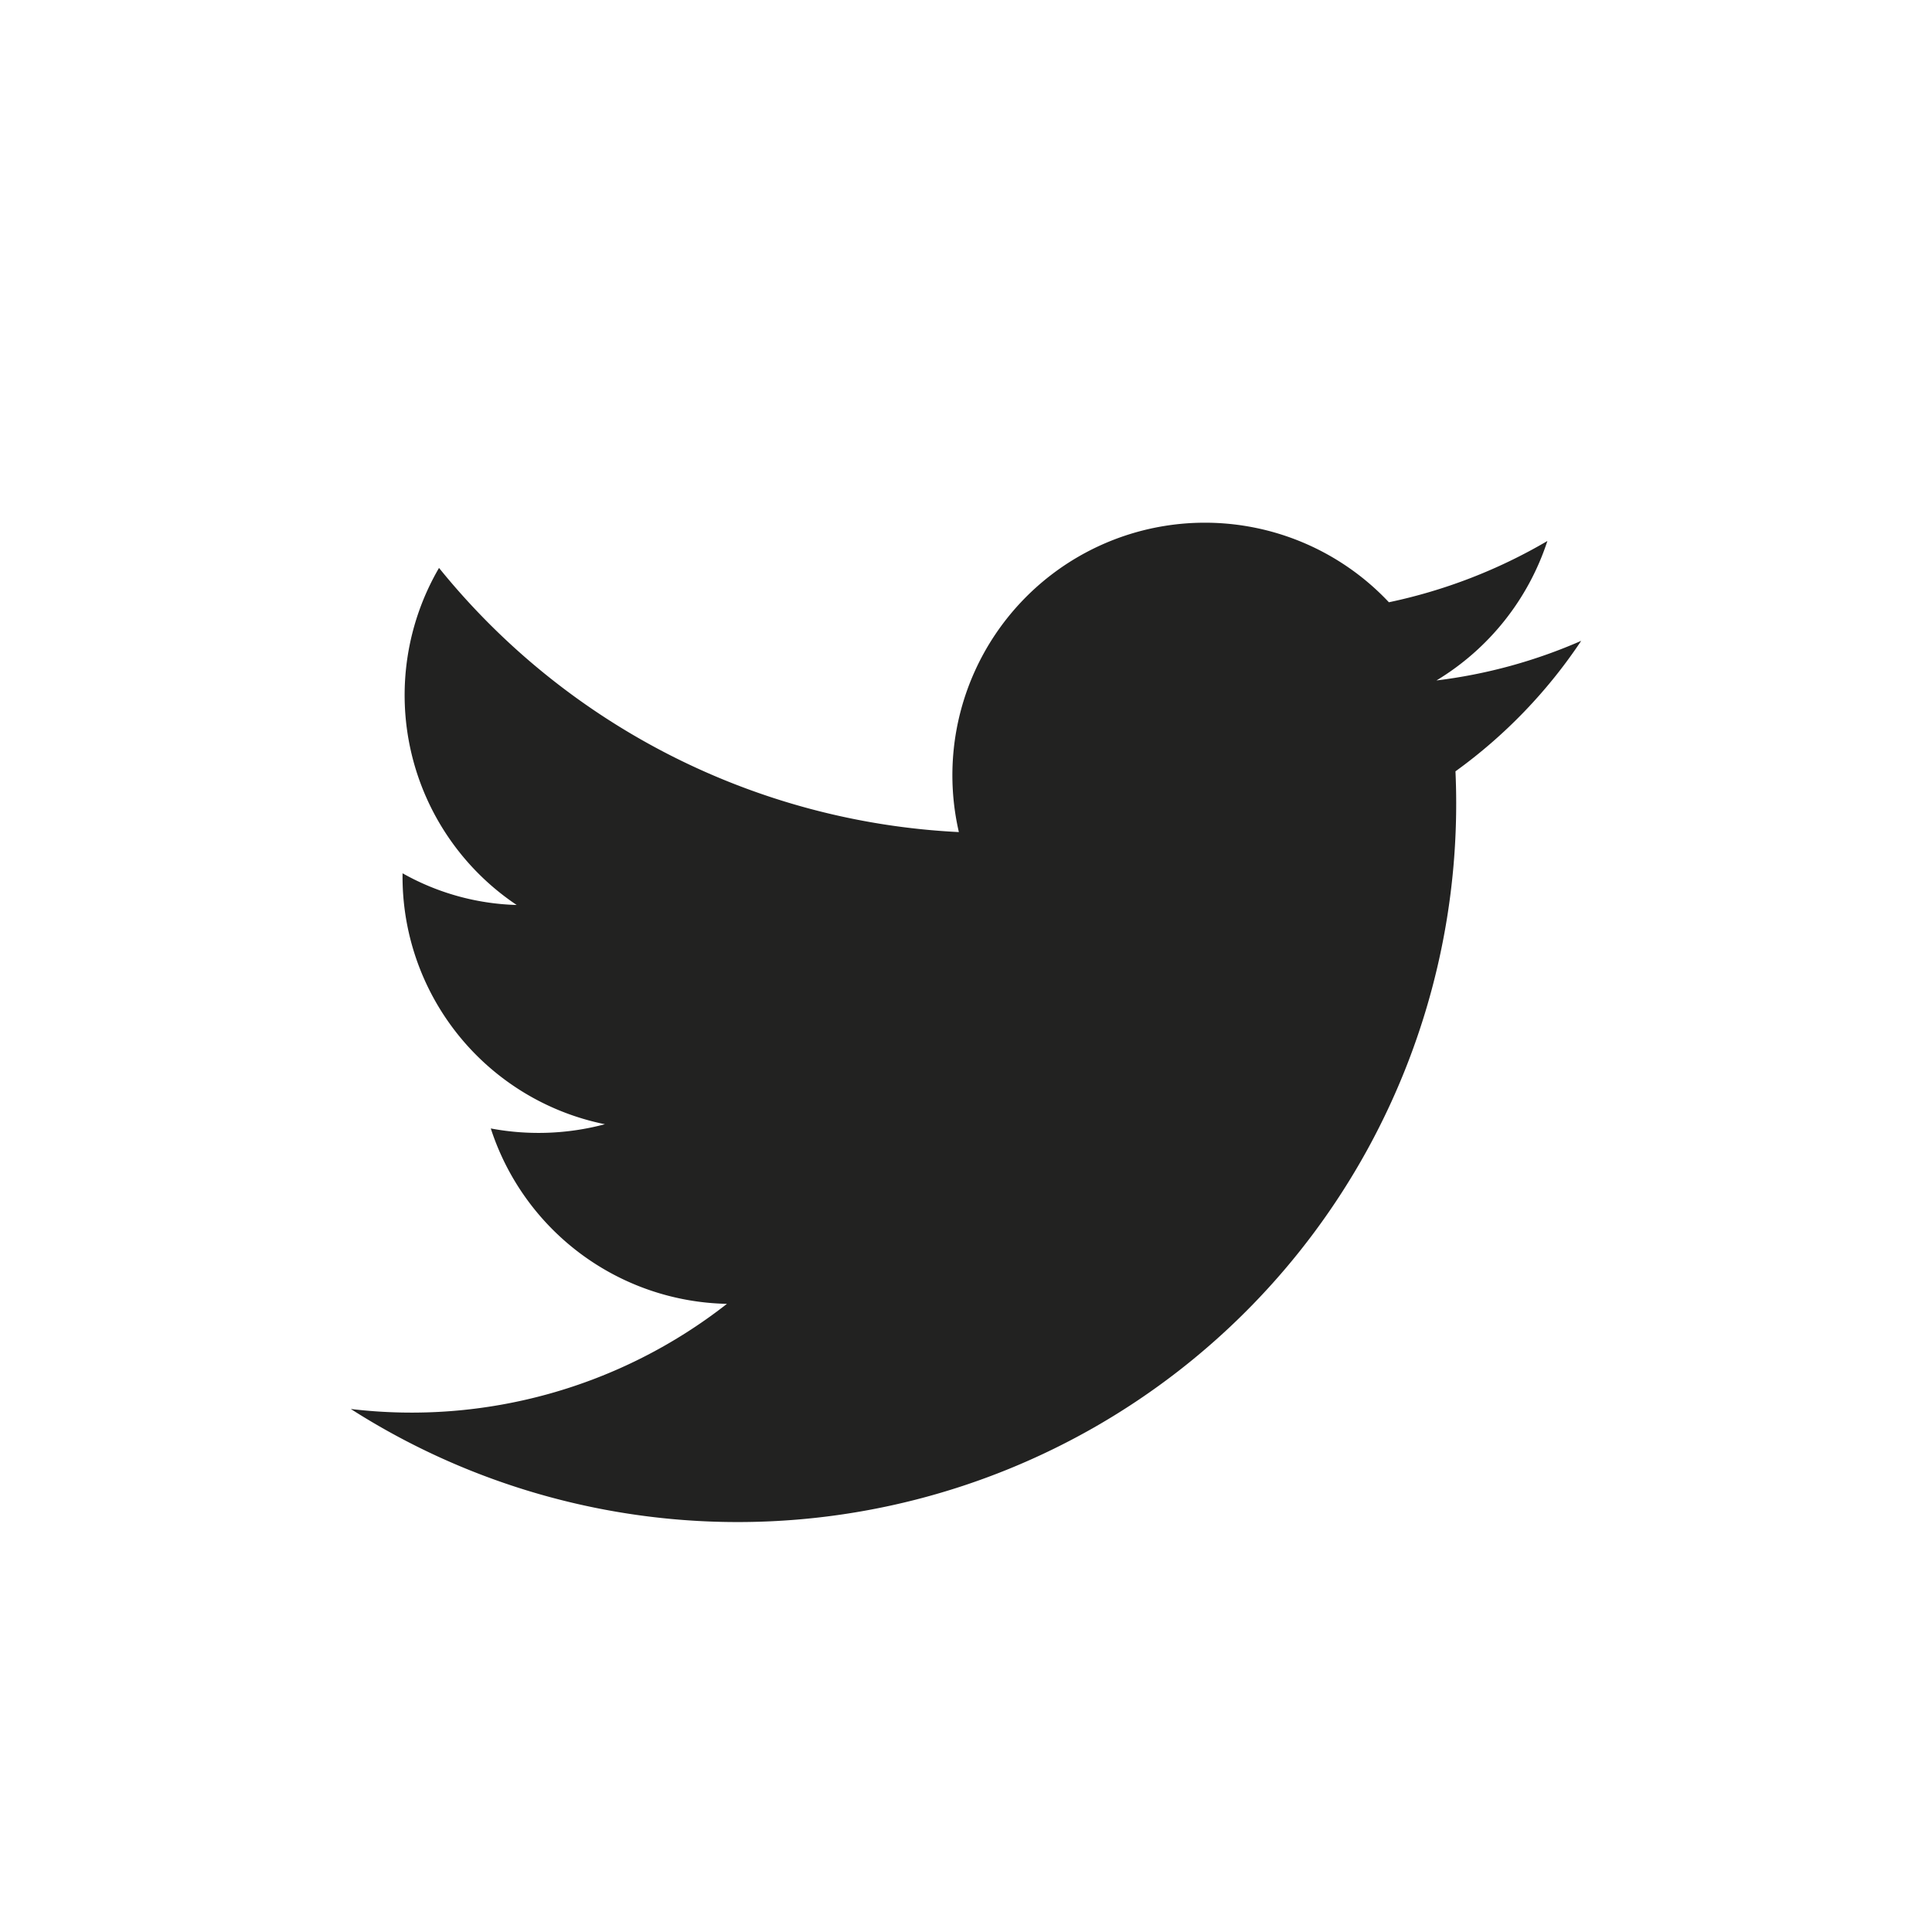 <svg id="Capa_1" data-name="Capa 1" xmlns="http://www.w3.org/2000/svg" viewBox="0 0 36.57 36.57"><defs><style>.cls-1{fill:#222221;}</style></defs><title>ss</title><path class="cls-1" d="M6.64,26.67A13.6,13.6,0,0,0,27.55,14.6a9.64,9.64,0,0,0,2.38-2.47,9.76,9.76,0,0,1-2.74.75,4.84,4.84,0,0,0,2.1-2.64,10,10,0,0,1-3,1.16,4.78,4.78,0,0,0-8.14,4.35,13.51,13.51,0,0,1-9.84-5,4.78,4.78,0,0,0,1.47,6.38,4.66,4.66,0,0,1-2.16-.6,4.78,4.78,0,0,0,3.83,4.75,4.88,4.88,0,0,1-2.16.08,4.8,4.8,0,0,0,4.47,3.32A9.68,9.68,0,0,1,6.64,26.67Z"/></svg>